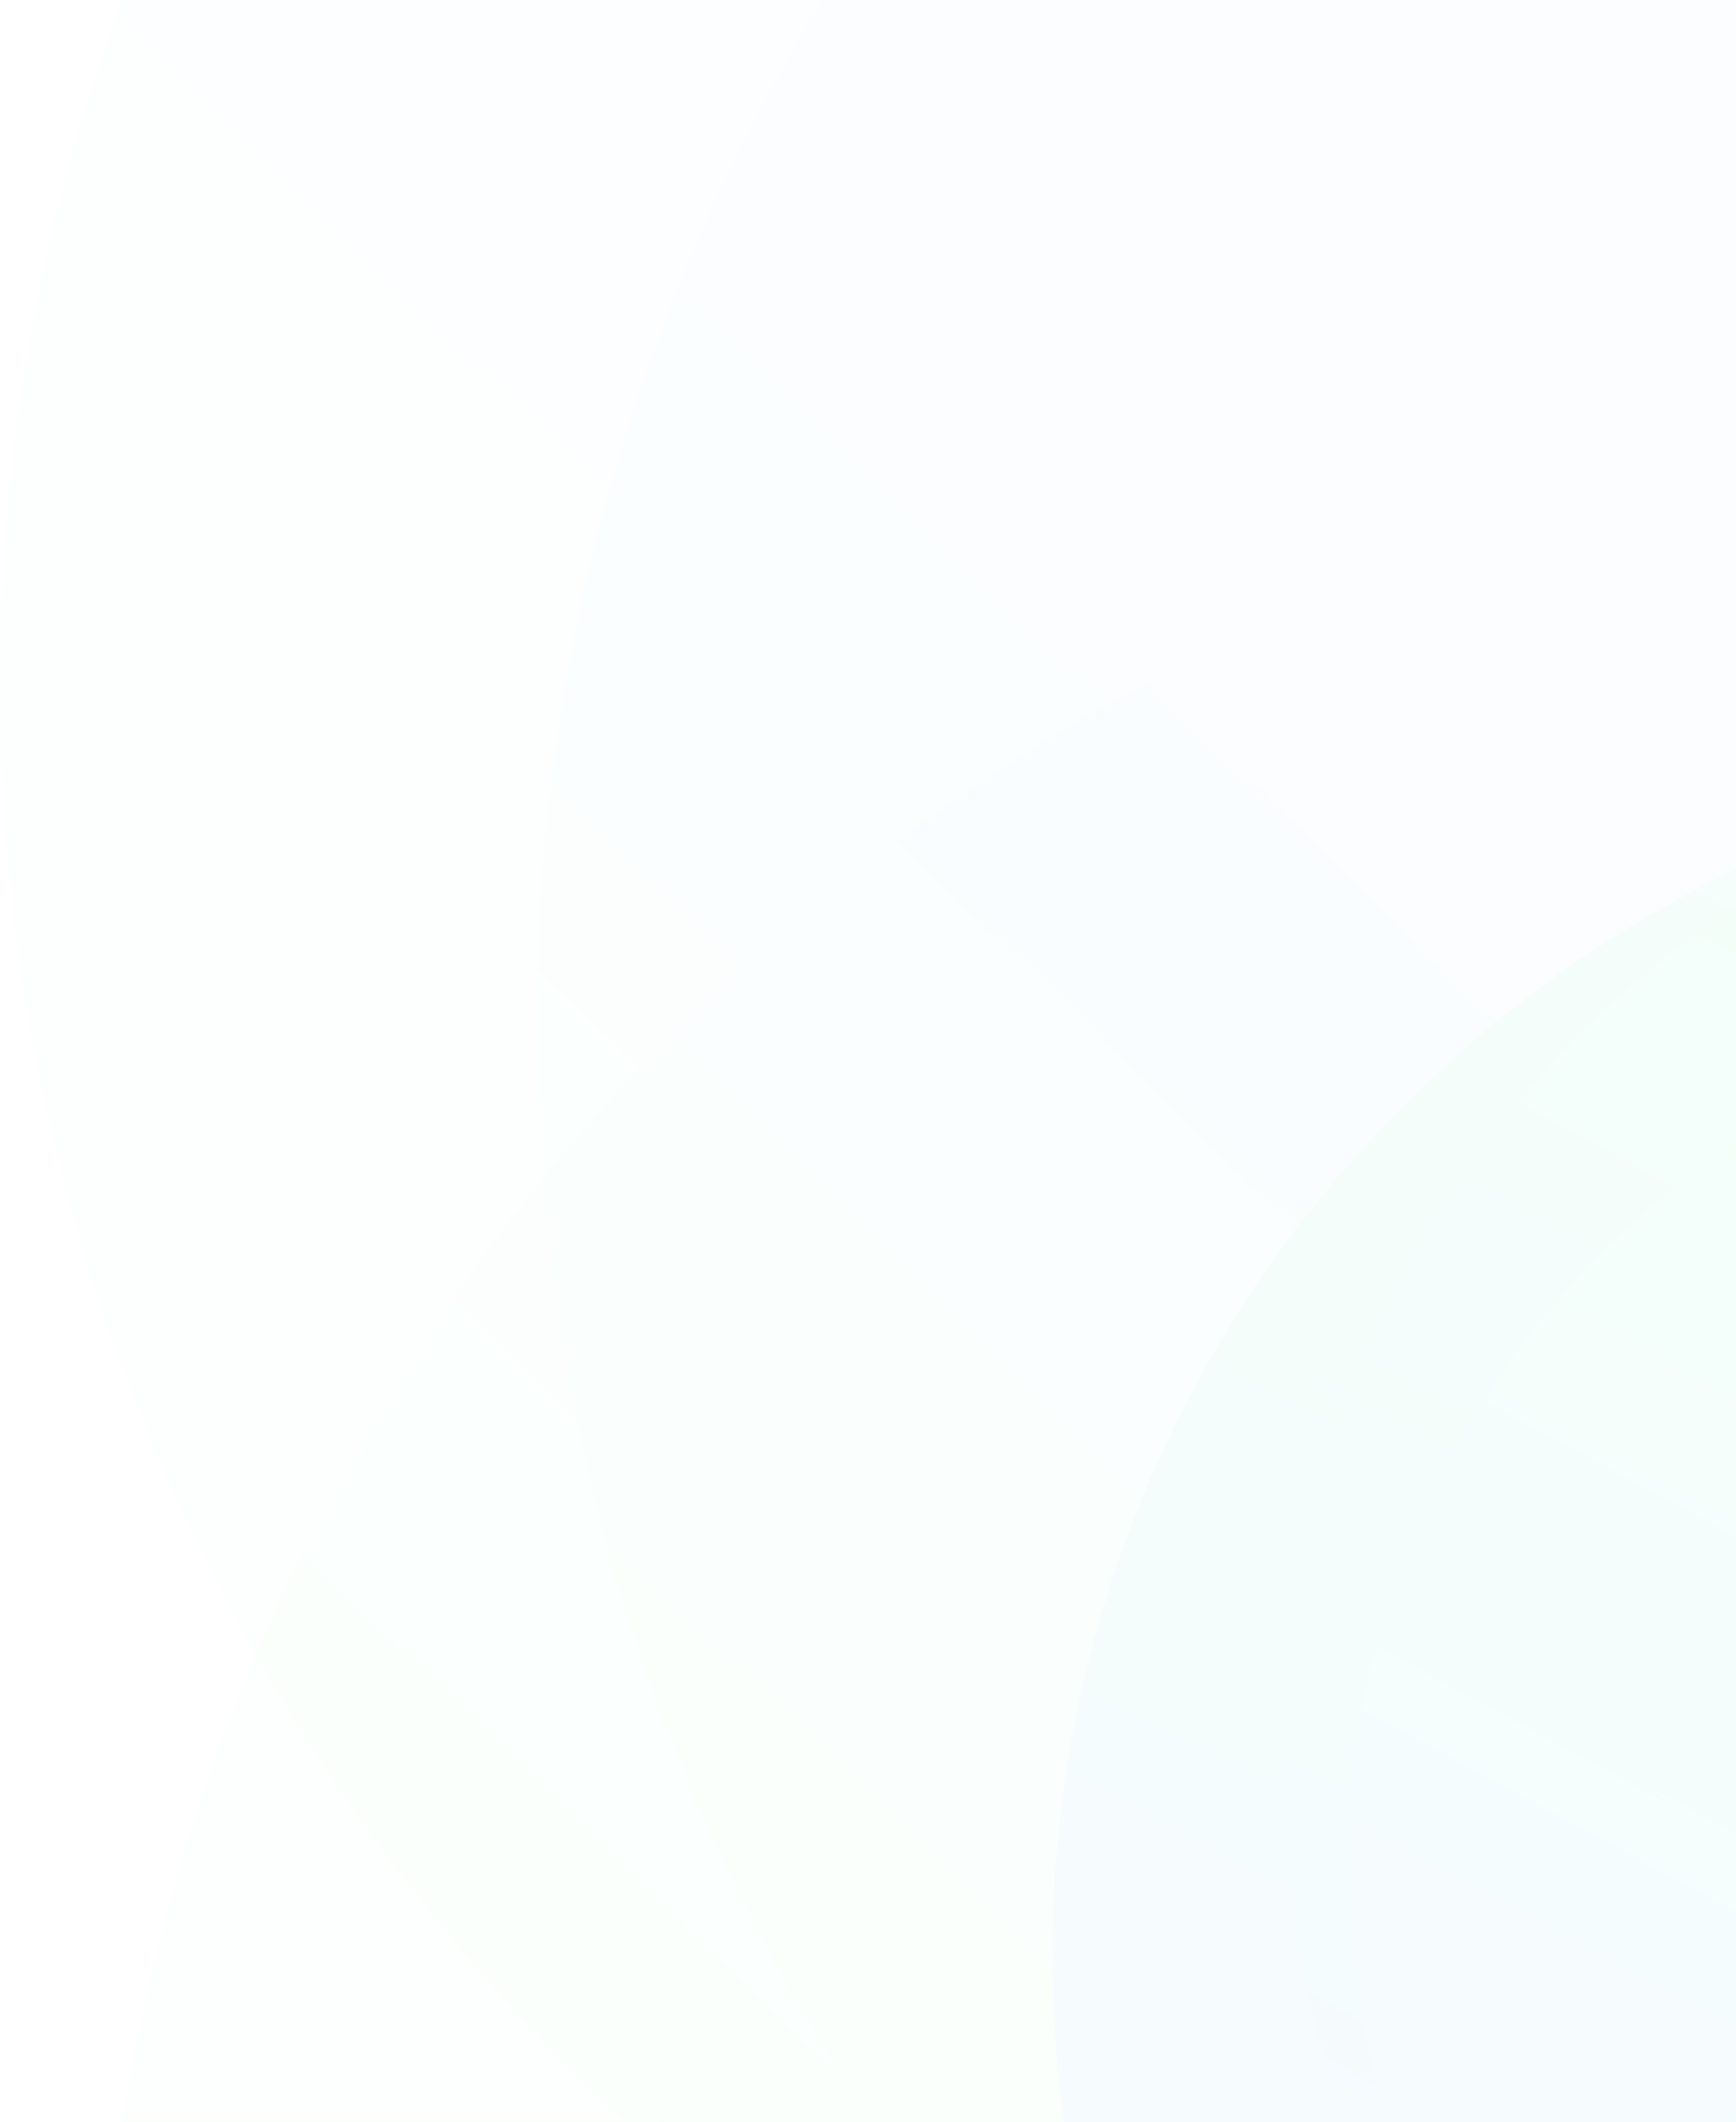 <svg width="964" height="1178" viewBox="0 0 964 1178" fill="none" xmlns="http://www.w3.org/2000/svg">
<g opacity="0.3" clip-path="url(#clip0_246_223)">
<g opacity="0.25">
<path style="mix-blend-mode:multiply" opacity="0.2" d="M-0.039 379.037C-0.039 694.257 133.29 978.368 346.62 1178H964V0H67.463C22.683 121.348 -0.173 249.69 -0.039 379.037Z" fill="url(#paint0_linear_246_223)"/>
<path style="mix-blend-mode:multiply" opacity="0.2" d="M298.143 566.841C297.809 784.631 362.787 997.518 484.681 1178H964V0H456.214C352.5 170.858 297.812 366.967 298.143 566.841Z" fill="url(#paint1_linear_246_223)"/>
<path style="mix-blend-mode:multiply" opacity="0.2" d="M964 1178V267.569C502.483 346.291 139.52 714.051 68.015 1178H964Z" fill="url(#paint2_linear_246_223)"/>
<path style="mix-blend-mode:multiply" opacity="0.5" d="M964 1178H590.883C586.578 1147.18 584.424 1116.09 584.437 1084.97C584.437 819.427 739.491 590.124 964 482.658V1178Z" fill="url(#paint3_linear_246_223)"/>
<path style="mix-blend-mode:multiply" opacity="0.5" d="M964 1178H748.106C723.434 1113.35 710.826 1044.73 710.905 975.529C710.905 778.38 811.449 604.89 964 503.122V1178Z" fill="url(#paint4_linear_246_223)"/>
<path style="mix-blend-mode:multiply" opacity="0.5" d="M964 1178H770.798C739.584 1078.77 741.558 972.072 776.421 874.065C811.283 776.058 877.134 692.082 964 634.856V1178Z" fill="url(#paint5_linear_246_223)"/>
<path style="mix-blend-mode:multiply" opacity="0.5" d="M964 1178H590.883C586.578 1147.18 584.424 1116.09 584.437 1084.97C584.437 819.427 739.491 590.124 964 482.658V1178Z" fill="url(#paint6_linear_246_223)"/>
</g>
</g>
<defs>
<linearGradient id="paint0_linear_246_223" x1="721.354" y1="377.026" x2="264.364" y2="848.085" gradientUnits="userSpaceOnUse">
<stop stop-color="#80C3FF"/>
<stop offset="1" stop-color="#5CFFA1"/>
</linearGradient>
<linearGradient id="paint1_linear_246_223" x1="844.609" y1="450.346" x2="422.1" y2="885.859" gradientUnits="userSpaceOnUse">
<stop stop-color="#80C3FF"/>
<stop offset="1" stop-color="#5CFFA1"/>
</linearGradient>
<linearGradient id="paint2_linear_246_223" x1="809.576" y1="731.045" x2="351.936" y2="1202.77" gradientUnits="userSpaceOnUse">
<stop stop-color="#80C3FF"/>
<stop offset="1" stop-color="#5CFFA1"/>
</linearGradient>
<linearGradient id="paint3_linear_246_223" x1="651.742" y1="1273.93" x2="1086.58" y2="468.41" gradientUnits="userSpaceOnUse">
<stop stop-color="#80C3FF"/>
<stop offset="1" stop-color="#5CFFA1"/>
</linearGradient>
<linearGradient id="paint4_linear_246_223" x1="721.709" y1="1219.4" x2="1105.46" y2="508.529" gradientUnits="userSpaceOnUse">
<stop stop-color="#80C3FF"/>
<stop offset="1" stop-color="#5CFFA1"/>
</linearGradient>
<linearGradient id="paint5_linear_246_223" x1="762.675" y1="1219.18" x2="1076.62" y2="637.601" gradientUnits="userSpaceOnUse">
<stop stop-color="#80C3FF"/>
<stop offset="1" stop-color="#5CFFA1"/>
</linearGradient>
<linearGradient id="paint6_linear_246_223" x1="651.742" y1="1273.93" x2="1086.58" y2="468.41" gradientUnits="userSpaceOnUse">
<stop stop-color="#80C3FF"/>
<stop offset="1" stop-color="#5CFFA1"/>
</linearGradient>
<clipPath id="clip0_246_223">
<rect width="964" height="1178" fill="white"/>
</clipPath>
</defs>
</svg>
